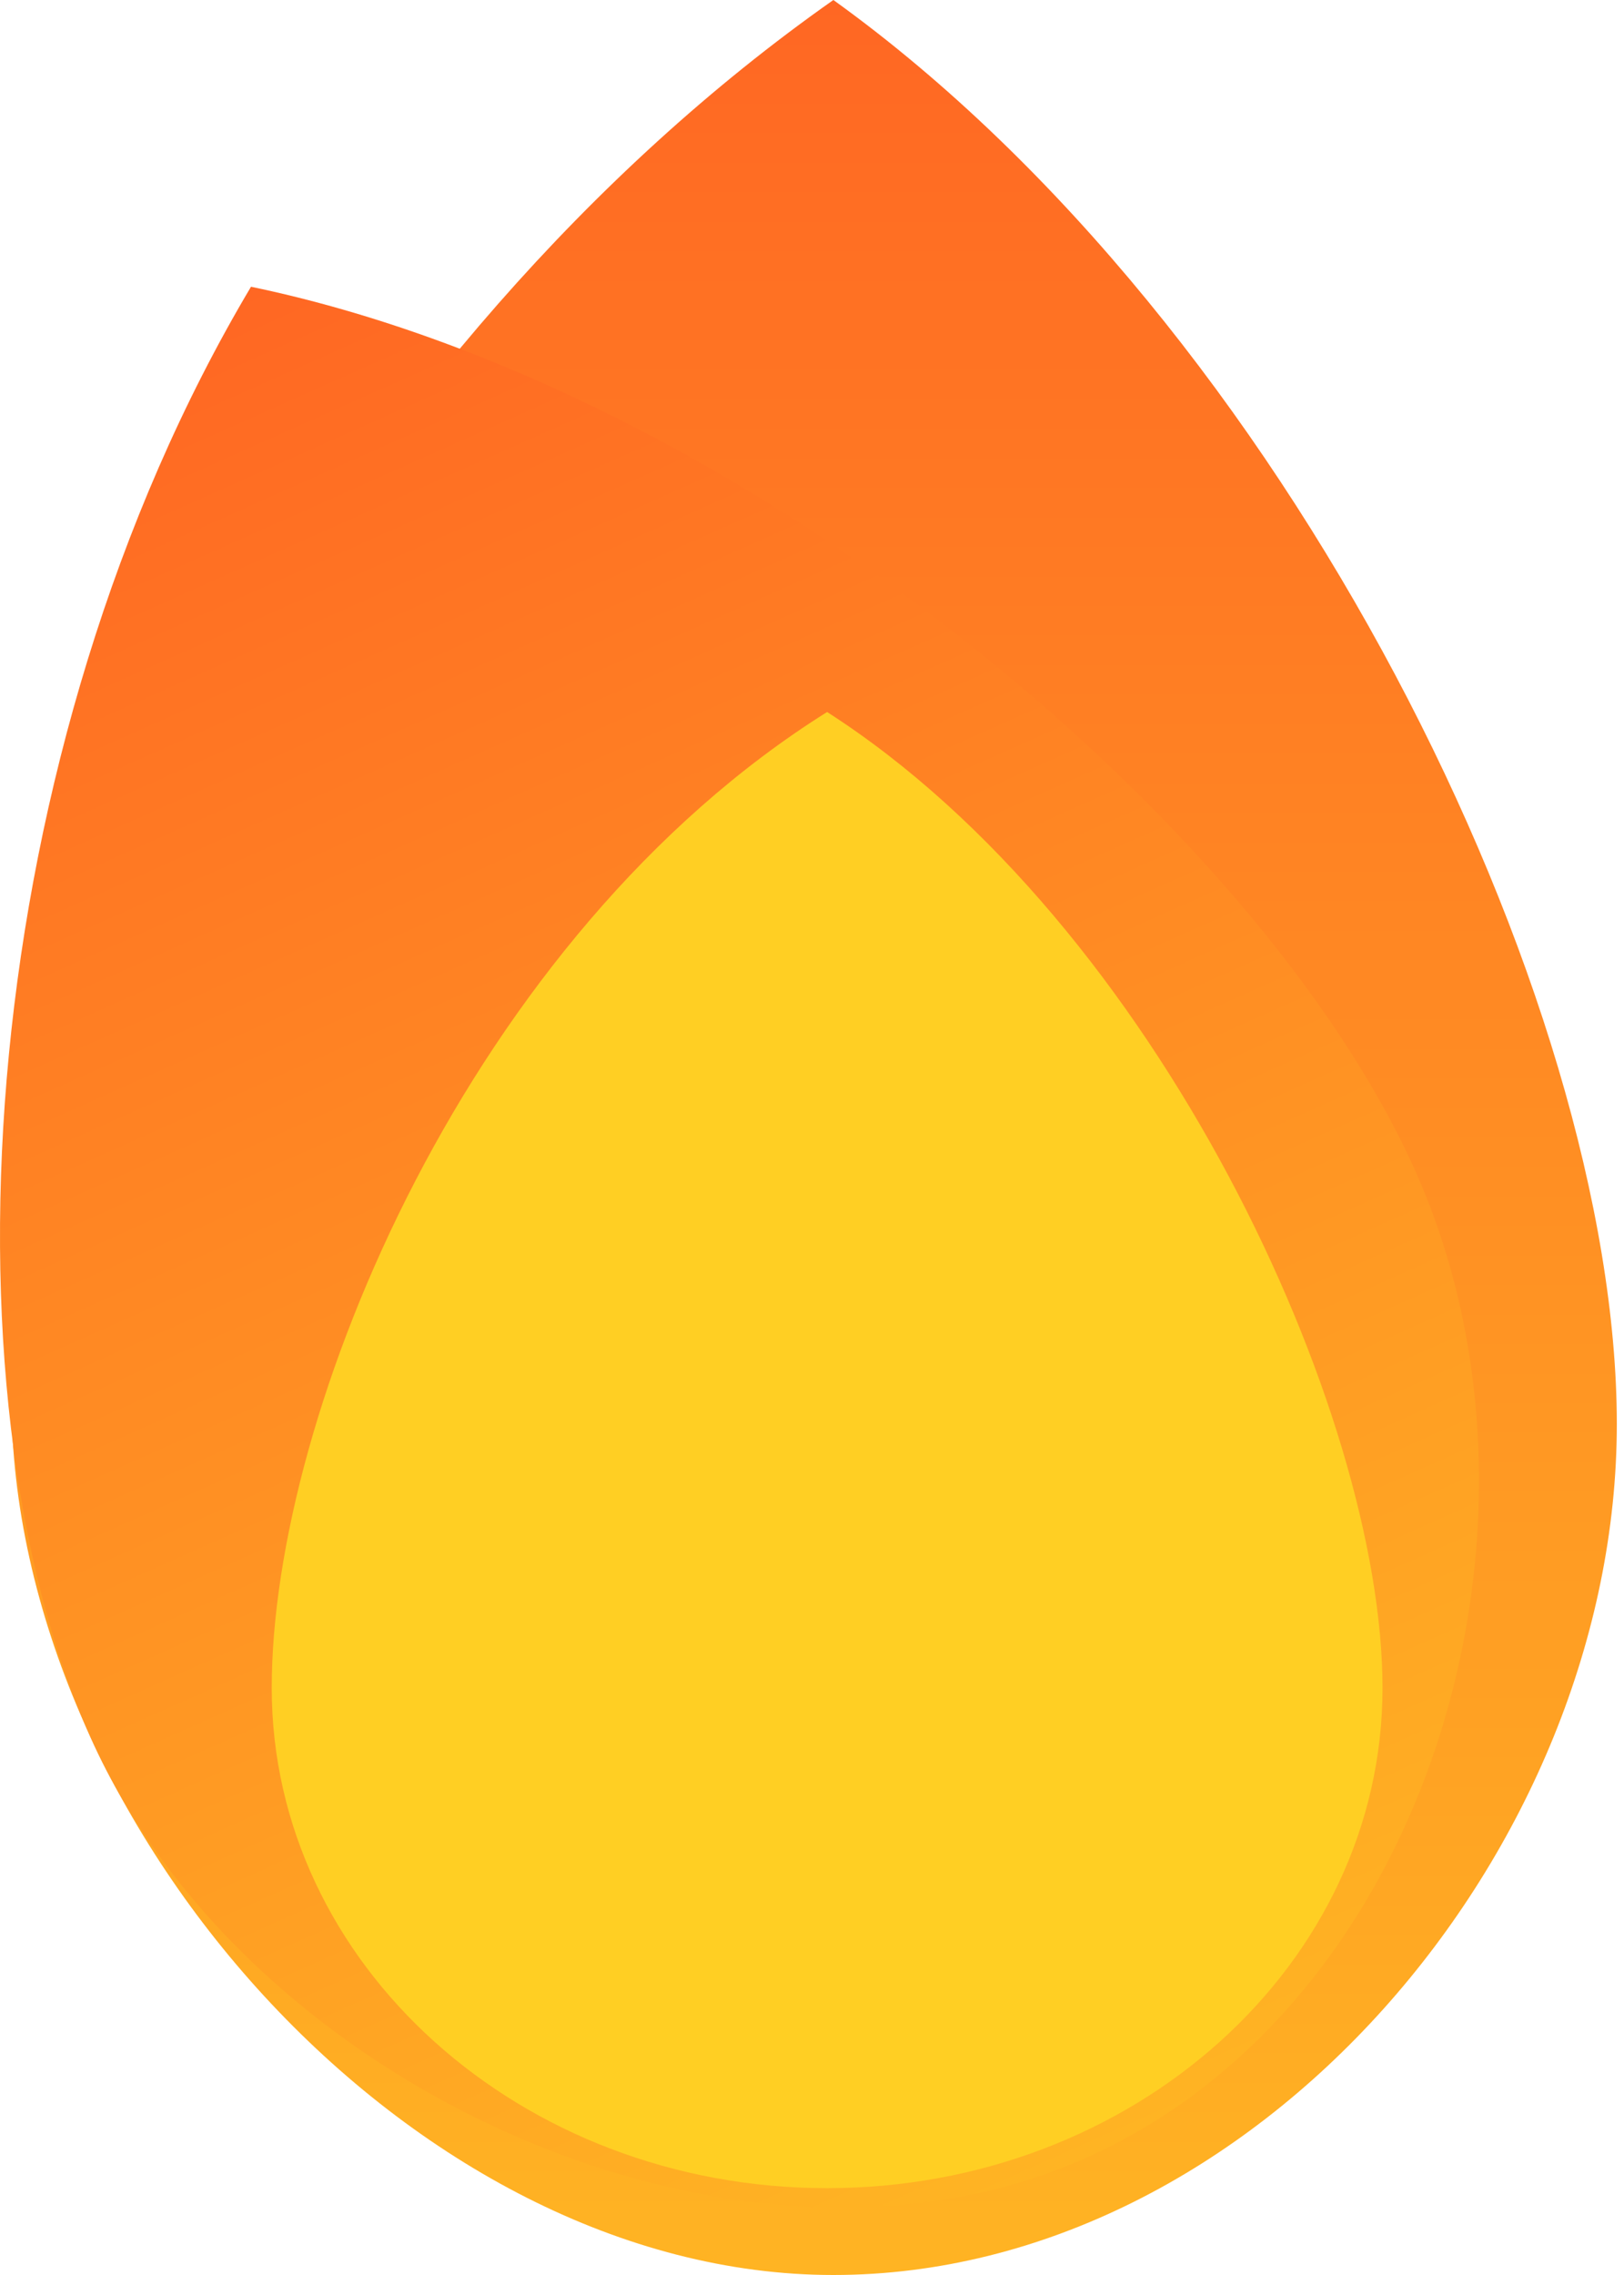 <svg width="50" height="70" viewBox="0 0 50 70" fill="none" xmlns="http://www.w3.org/2000/svg">
<path d="M49.779 43.817C49.779 56.916 38.643 70 25.658 70C12.673 70 0.351 56.115 0.351 43.015C0.351 29.916 10.557 10.606 25.658 0C39.612 10.027 49.779 30.717 49.779 43.817Z" fill="url(#paint0_linear_31_303)"/>
<path d="M43.58 36.041C48.39 46.815 44.07 61.65 33.431 66.4C22.791 71.149 7.597 64.235 2.787 53.46C-2.023 42.685 -0.751 23.07 7.728 8.823C22.843 11.967 38.77 25.266 43.58 36.041Z" fill="url(#paint1_linear_31_303)"/>
<path d="M42.565 51.938C42.565 60.438 34.909 67.328 25.465 67.328C16.022 67.328 8.366 60.438 8.366 51.938C8.366 43.438 14.483 28.79 25.465 21.908C35.614 28.415 42.565 43.438 42.565 51.938Z" fill="#FFCF23"/>
<defs>
<linearGradient id="paint0_linear_31_303" x1="25.658" y1="0" x2="25.658" y2="70" gradientUnits="userSpaceOnUse">
<stop stop-color="#FF6723"/>
<stop offset="1" stop-color="#FFB423"/>
</linearGradient>
<linearGradient id="paint1_linear_31_303" x1="7.728" y1="8.822" x2="33.431" y2="66.4" gradientUnits="userSpaceOnUse">
<stop stop-color="#FF6723"/>
<stop offset="1" stop-color="#FFB423"/>
</linearGradient>
</defs>
</svg>
